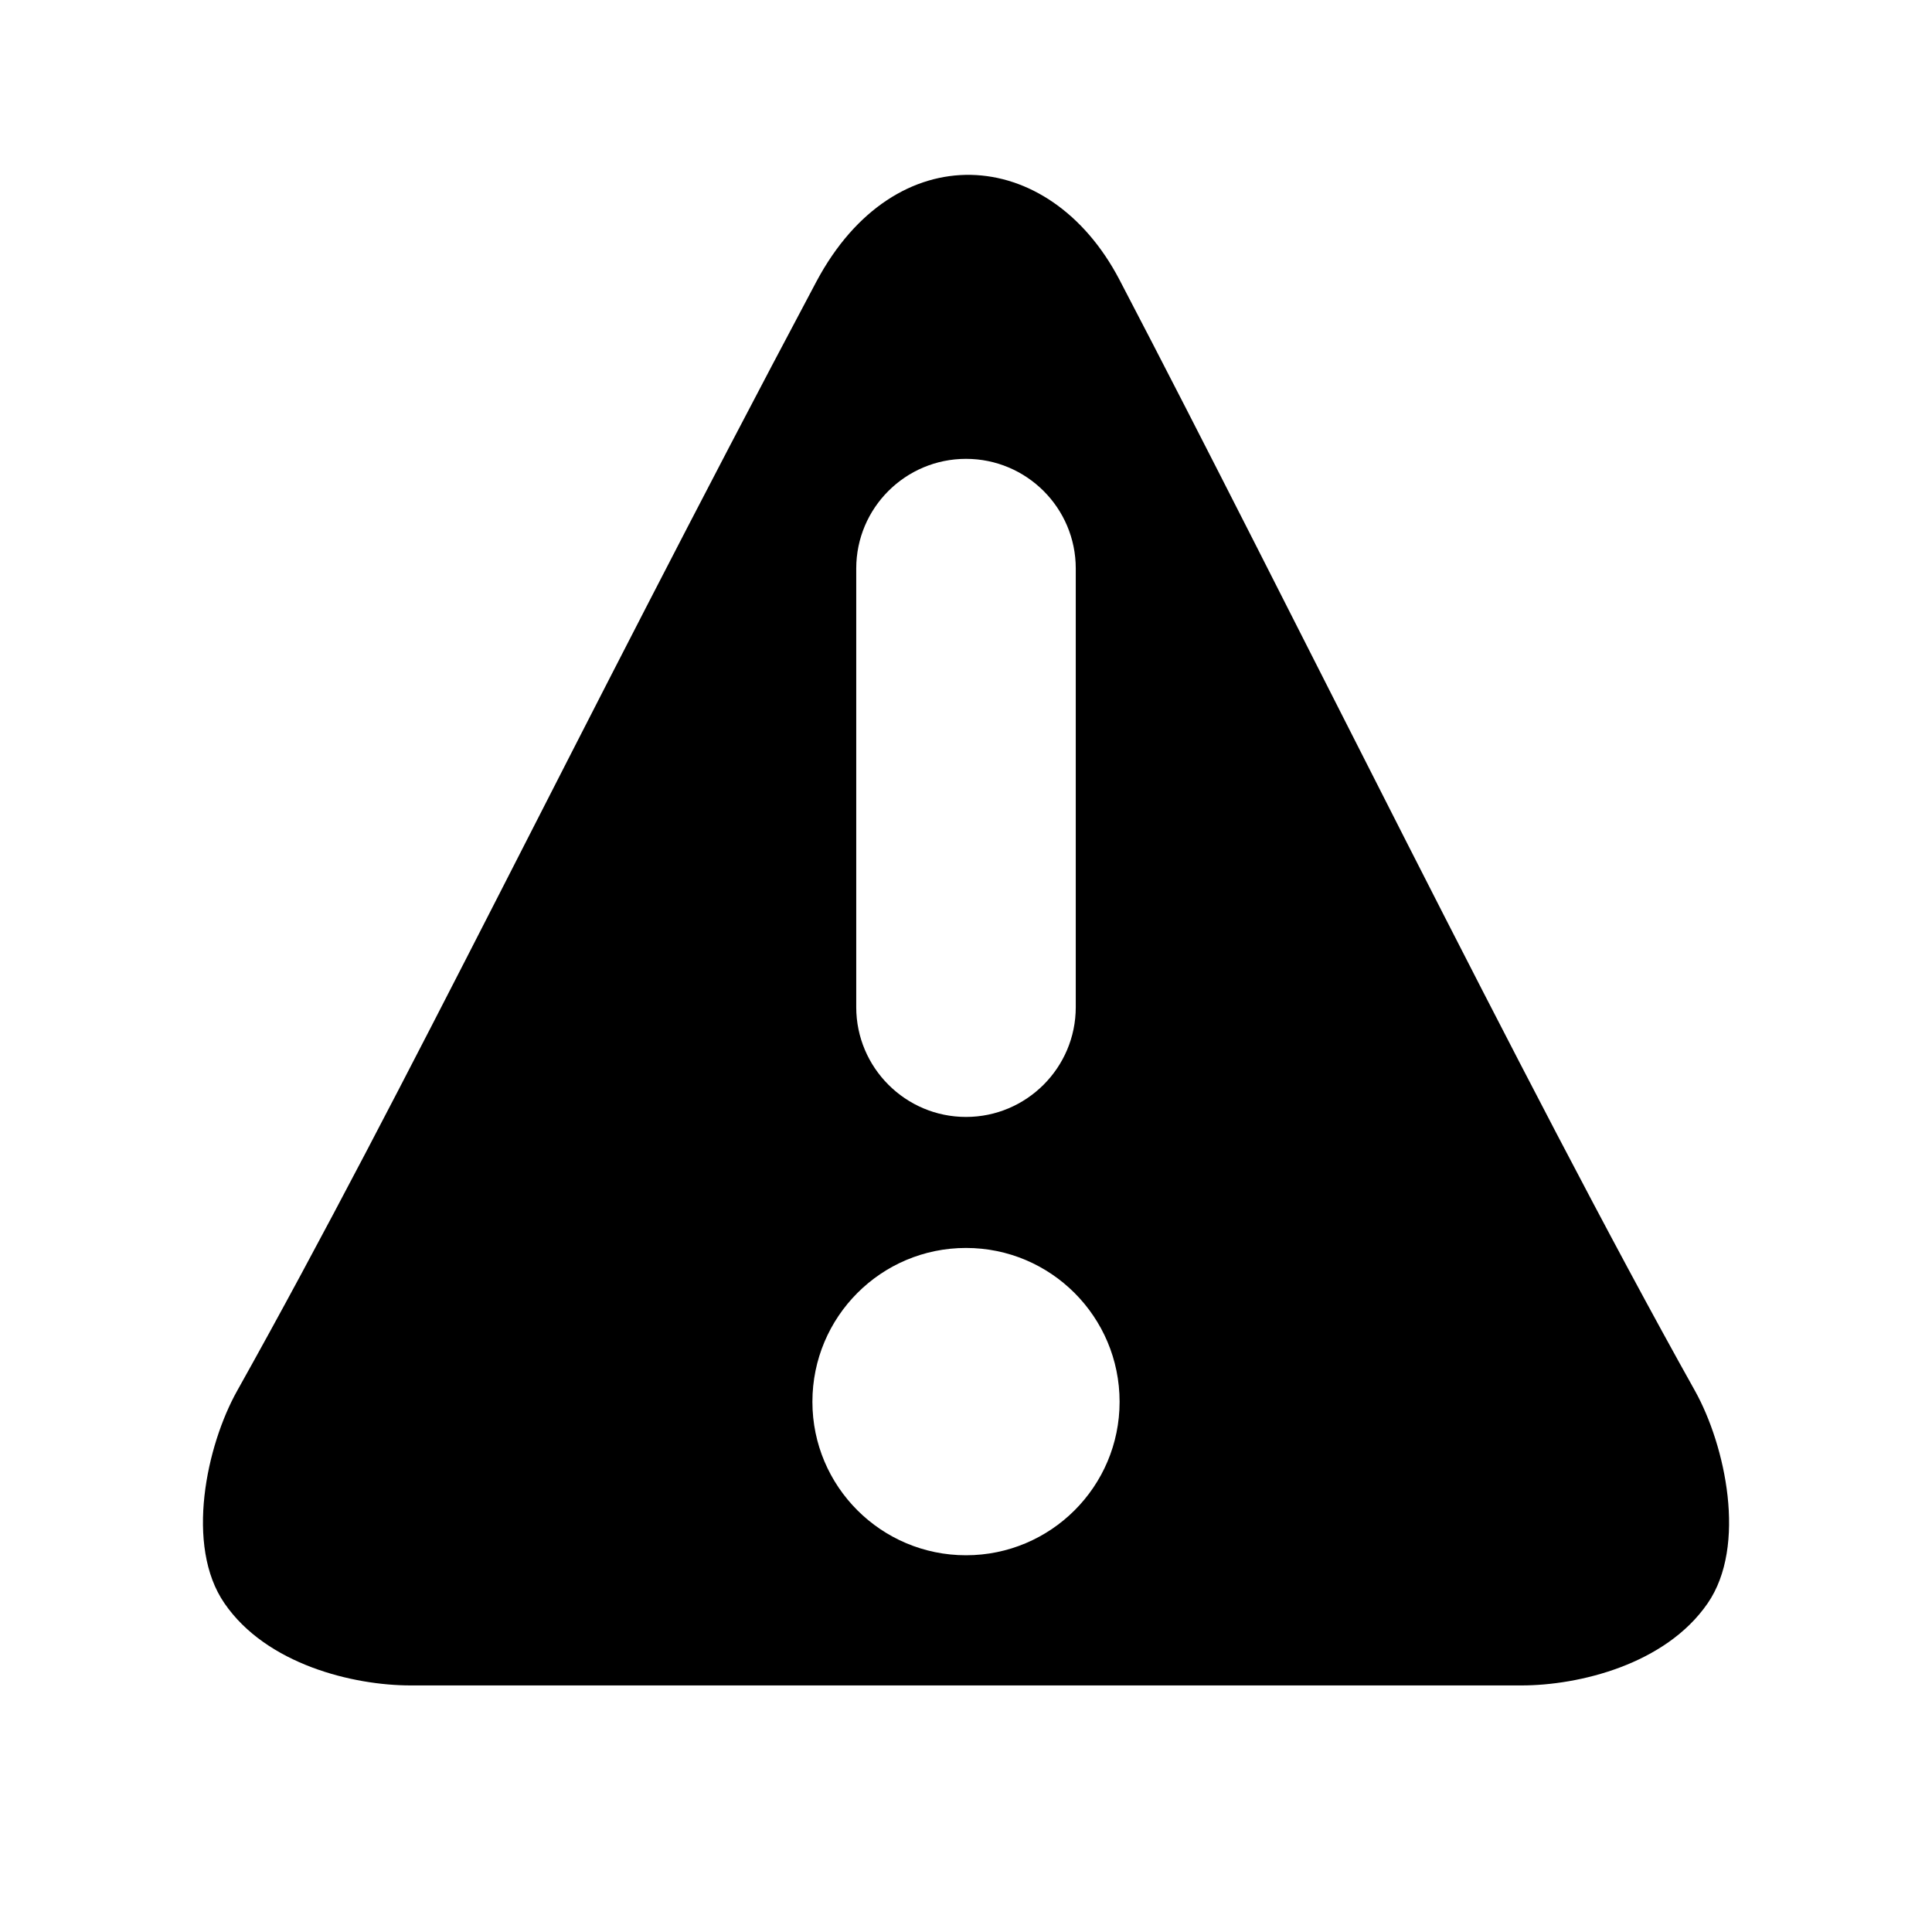 <?xml version="1.0" encoding="utf-8"?>
<!-- Copyright © 2013 Apple Inc. All rights reserved. -->
<svg version="1.1" xmlns="http://www.w3.org/2000/svg" viewBox="0 0 16 16">
    <path d="M8,10.335c-0.703,0-1.272,0.57-1.272,1.274c0,0.702,0.57,1.271,1.272,1.271c0.702,0,1.272-0.569,1.272-1.271
    C9.272,10.905,8.702,10.335,8,10.335z M8.909,4.708C8.909,4.206,8.501,3.8,8,3.8S7.091,4.206,7.091,4.708v3.633
    c0,0.501,0.408,0.909,0.909,0.909s0.909-0.408,0.909-0.909V4.708z M14.142,13.278c-0.349,0.507-1.068,0.68-1.541,0.68
    c-0.298,0-8.912,0-9.201,0c-0.474,0-1.193-0.173-1.541-0.68c-0.329-0.477-0.148-1.309,0.105-1.76
    c1.416-2.53,2.793-5.417,4.797-9.186C7.411,1.112,8.686,1.201,9.27,2.315c1.398,2.674,3.351,6.673,4.767,9.203
    C14.289,11.97,14.47,12.802,14.142,13.278z"/>
</svg>
